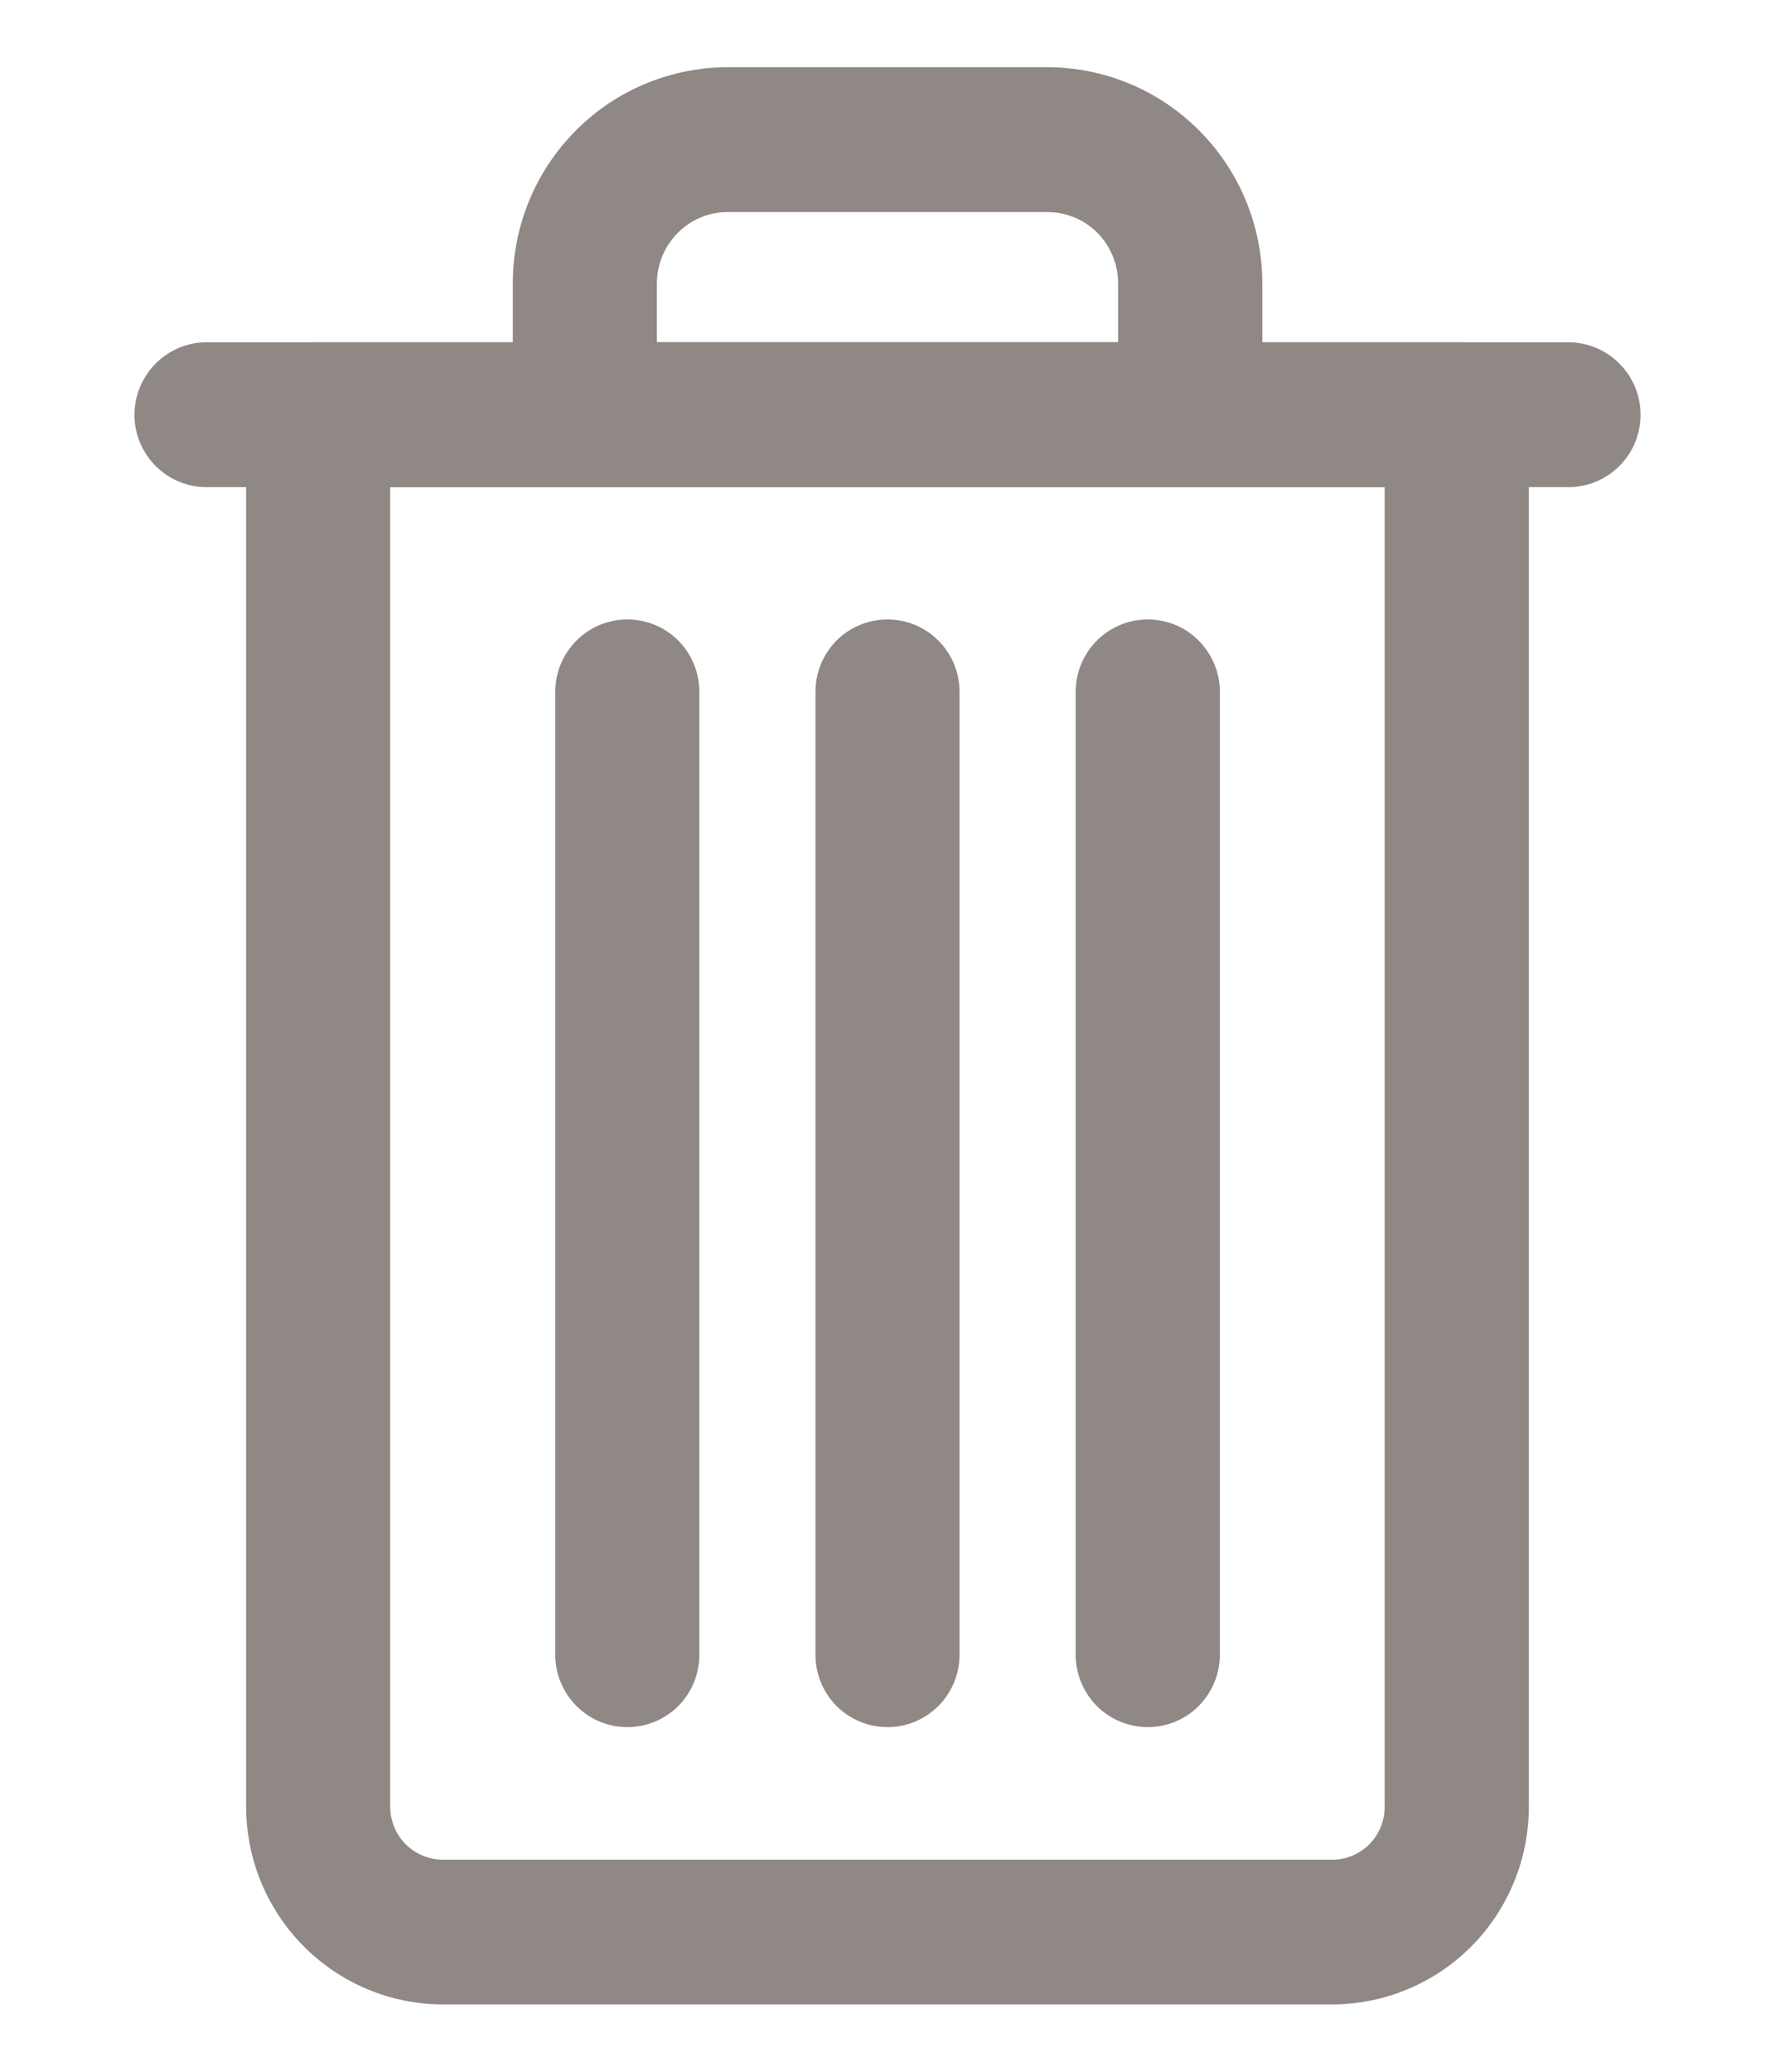 <svg width="12" height="14" viewBox="0 0 12 14" fill="none" xmlns="http://www.w3.org/2000/svg">
<path d="M9.007 13.545H2.992C2.64 13.544 2.303 13.403 2.054 13.153C1.805 12.903 1.665 12.565 1.664 12.211V2.803C1.664 2.673 1.715 2.549 1.807 2.457C1.898 2.365 2.022 2.313 2.151 2.313H9.849C9.978 2.313 10.102 2.365 10.193 2.457C10.285 2.549 10.336 2.673 10.336 2.803V12.211C10.335 12.565 10.195 12.904 9.946 13.154C9.697 13.404 9.359 13.544 9.007 13.545ZM2.638 3.292V12.211C2.639 12.305 2.676 12.396 2.742 12.462C2.809 12.529 2.899 12.566 2.992 12.567H9.007C9.101 12.567 9.191 12.529 9.257 12.463C9.324 12.396 9.361 12.305 9.361 12.211V3.292H2.638Z" fill="#8F8884"/>
<path d="M8.046 3.292H3.954C3.825 3.292 3.701 3.24 3.609 3.148C3.518 3.056 3.467 2.932 3.467 2.802V1.913C3.467 1.526 3.621 1.155 3.893 0.882C4.165 0.608 4.535 0.455 4.92 0.454H7.08C7.466 0.455 7.835 0.608 8.107 0.882C8.38 1.155 8.533 1.526 8.534 1.913V2.802C8.534 2.932 8.482 3.056 8.391 3.148C8.299 3.24 8.176 3.292 8.046 3.292ZM4.441 2.313H7.559V1.913C7.559 1.786 7.508 1.664 7.419 1.573C7.329 1.483 7.207 1.433 7.08 1.433H4.92C4.793 1.433 4.671 1.483 4.582 1.574C4.492 1.664 4.442 1.786 4.441 1.913L4.441 2.313Z" fill="#8F8884"/>
<path d="M6 11.671C5.871 11.671 5.747 11.62 5.655 11.528C5.564 11.436 5.513 11.312 5.513 11.182V4.675C5.513 4.545 5.564 4.421 5.655 4.329C5.747 4.237 5.871 4.186 6 4.186C6.129 4.186 6.253 4.237 6.344 4.329C6.436 4.421 6.487 4.545 6.487 4.675V11.182C6.487 11.312 6.436 11.436 6.344 11.528C6.253 11.62 6.129 11.671 6 11.671Z" fill="#8F8884"/>
<path d="M4.241 11.671C4.112 11.671 3.988 11.62 3.897 11.528C3.805 11.436 3.754 11.312 3.754 11.182V4.675C3.754 4.545 3.805 4.421 3.897 4.329C3.988 4.237 4.112 4.186 4.241 4.186C4.37 4.186 4.494 4.237 4.586 4.329C4.677 4.421 4.728 4.545 4.728 4.675V11.182C4.728 11.312 4.677 11.436 4.586 11.528C4.494 11.62 4.37 11.671 4.241 11.671Z" fill="#8F8884"/>
<path d="M7.76 11.671C7.63 11.671 7.507 11.62 7.415 11.528C7.324 11.436 7.272 11.312 7.272 11.182V4.675C7.272 4.545 7.324 4.421 7.415 4.329C7.507 4.237 7.63 4.186 7.76 4.186C7.889 4.186 8.013 4.237 8.104 4.329C8.195 4.421 8.247 4.545 8.247 4.675V11.182C8.247 11.312 8.195 11.436 8.104 11.528C8.013 11.62 7.889 11.671 7.76 11.671Z" fill="#8F8884"/>
<path d="M10.604 3.292H1.396C1.267 3.292 1.143 3.24 1.052 3.149C0.961 3.057 0.909 2.933 0.909 2.803C0.909 2.673 0.961 2.549 1.052 2.457C1.143 2.365 1.267 2.313 1.396 2.313H10.604C10.733 2.313 10.857 2.365 10.948 2.457C11.04 2.549 11.091 2.673 11.091 2.803C11.091 2.933 11.04 3.057 10.948 3.149C10.857 3.24 10.733 3.292 10.604 3.292Z" fill="#8F8884"/>
</svg>
